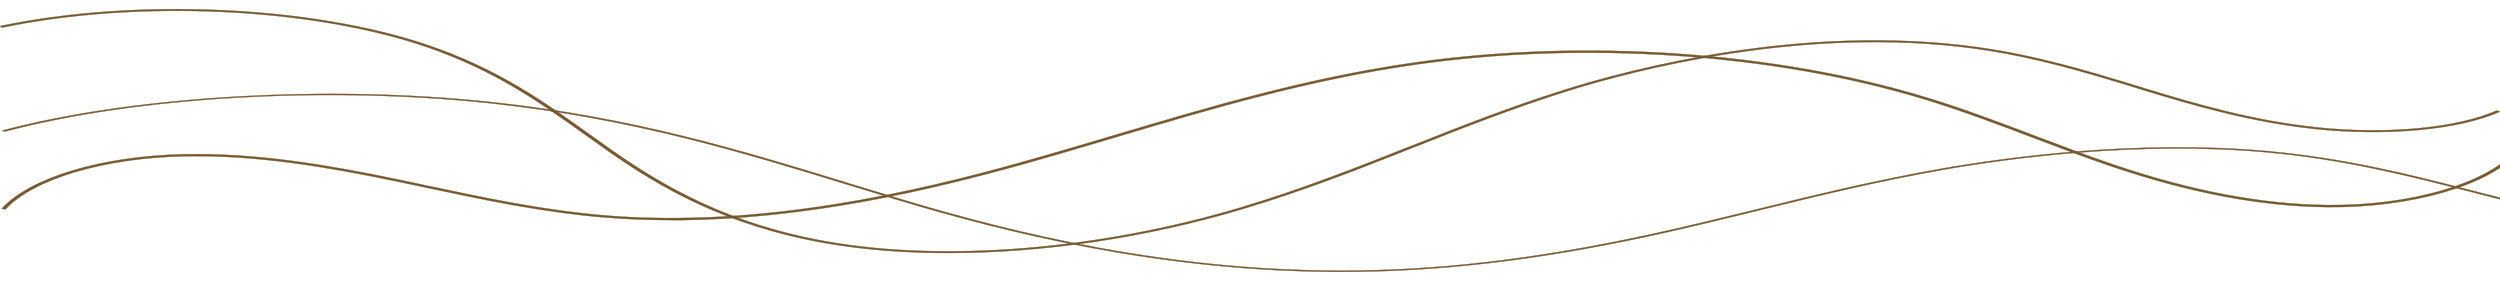<?xml version="1.0" encoding="UTF-8"?>
<svg xmlns="http://www.w3.org/2000/svg" version="1.1" viewBox="0 0 8192 979.1">
  <!-- Generator: Adobe Illustrator 29.5.1, SVG Export Plug-In . SVG Version: 2.1.0 Build 141)  -->
  <defs>
    <style>
      .st0 {
        fill: #77582e;
      }

      .st0, .st1 {
        stroke: #77582e;
        stroke-miterlimit: 10;
      }

      .st1 {
        fill: none;
        stroke-width: 7.5px;
      }

      .st2 {
        isolation: isolate;
      }

      .st3 {
        mix-blend-mode: multiply;
      }

      .st4 {
        display: none;
      }
    </style>
  </defs>
  <g class="st2">
    <g id="Capa_1" class="st4">
      <g>
        <path class="st1" d="M8209.9,3.5c-1280.4,515.9-2928.4,306.4-2928.4,306.4C2393.8,137.7,789.1,370.9-7.1,569.3"/>
        <path class="st1" d="M-7.3,849.1c1429.9,376,4512.1-272.2,4512.1-272.2,1884.7-445.3,3705.4,282.6,3705.4,282.6"/>
        <path class="st1" d="M-7.9,294c1429.6-376,4511.3,272.2,4511.3,272.2,1884.4,445.3,3704.8-282.6,3704.8-282.6"/>
      </g>
    </g>
    <g id="Capa_2">
      <g class="st3">
        <path class="st0" d="M2198.6,721.2c-72.1,0-144.8-2.7-217.5-8.7-202.3-16.6-395.1-57.5-581.5-97.1-33.8-7.2-67.6-14.3-101.3-21.3-219.5-45.6-455.6-87.1-694.8-82-263.5,5.6-493.5,74-586.1,174.3l-11.9-2.8c94.6-102.5,329.1-172.4,597.4-178.1,241.6-5.1,479.5,36.6,700.4,82.5,33.8,7,67.6,14.2,101.4,21.4,185.7,39.4,377.8,80.1,578.5,96.6,513.6,42.2,1025.2-79.5,1365.3-174.7,101.9-28.5,204.4-59,303.6-88.5,310.1-92.2,630.7-187.5,981.3-237.6,554.5-79.3,1180.6-37,1674.8,112.9,126,38.2,245.4,83.6,360.9,127.4,83.7,31.8,170.2,64.6,258.5,94.5,255.3,86.4,483.6,129.5,697.8,131.9,270.7,3,523.5-69.8,615.3-177l12.1,2.7c-93.9,109.6-352.3,183.9-627.7,181.1-216.8-2.4-447.3-45.9-704.8-133-88.6-30-175.3-62.9-259.1-94.7-115.2-43.7-234.4-89-359.8-127-491.1-149-1113.4-191-1664.5-112.2-348.9,49.9-668.8,145-978.2,237-99.2,29.5-201.8,60-303.9,88.6-293.8,82.2-715.1,184.1-1156.3,184.1Z"/>
      </g>
      <path class="st0" d="M3108,829.1c-141.7,0-276.6-10.5-399.9-31.8-331.6-57.5-547.4-184.8-714.7-301.8-25.4-17.7-50.4-35.7-75.5-53.6-145.4-104-295.7-211.6-523.3-289.1C1016.9,24,446.1-1.6,6.5,90.5L0,85.5C444.5-7.5,1021.7,18.3,1403.7,148.4c229.5,78.2,380.4,186.2,526.4,290.6,25.1,17.9,50.1,35.8,75.4,53.6,166.2,116.2,380.4,242.7,708.2,299.5,385.1,66.8,888,25.6,1345.1-110.2,202.9-60.2,386-132.7,563.1-202.7,160.5-63.4,326.4-129,506.9-185.6,216.6-67.9,781.6-217.3,1348.5-139.3,197.3,27.2,367.1,79.1,531.3,129.3l21.1,6.5c178.2,54.4,354.9,105.1,558.2,126.9,230.2,24.7,463.3,3.1,593.7-54.9l10.4,3.7c-133.8,59.6-372.3,81.8-607.7,56.6-205.8-22.1-383.8-73.1-563.1-127.9l-21.1-6.5c-163.3-50-332.2-101.6-527.3-128.5-560.4-77.1-1120.6,71.1-1335.4,138.4-179.8,56.4-345.5,121.8-505.7,185.2-177.5,70.2-361,142.7-564.6,203.2-315.4,93.7-652.7,142.6-959.1,142.7"/>
      <path class="st0" d="M5.5,428.4c209.8-55.9,472.2-94.4,758.9-111.3,286.6-16.9,577.6-11.1,841.4,16.9,468.1,49.6,828.6,160.2,1177.3,267.2,58,17.8,117.9,36.2,177.1,53.9,346.3,103.6,877.9,240.3,1492.8,231.3,314.2-4.6,635-46.1,1009.6-130.5,101.2-22.8,201.1-47.3,297.8-71,188.9-46.3,384.2-94.1,597.8-131.6,218.1-38.3,647.7-96.8,1075.2-57.8,254.9,23.3,468.7,78.1,657.4,126.5l360.8,92.5-8.5,3-360.8-92.5c-187.7-48.1-400.4-102.7-652.7-125.7-422.7-38.6-848.5,19.4-1064.8,57.4-212.7,37.4-407.6,85.1-596.1,131.3-96.8,23.7-196.8,48.2-298.2,71.1-376.8,84.9-699.9,126.6-1016.8,131.3-19.6.3-39.2.4-58.7.4-595.2,0-1106.9-132-1444-232.9-59.2-17.7-119.2-36.1-177.2-53.9-347.6-106.6-707-216.9-1172.3-266.2-537-56.9-1160.1-20.2-1587.2,93.7"/>
    </g>
  </g>
</svg>